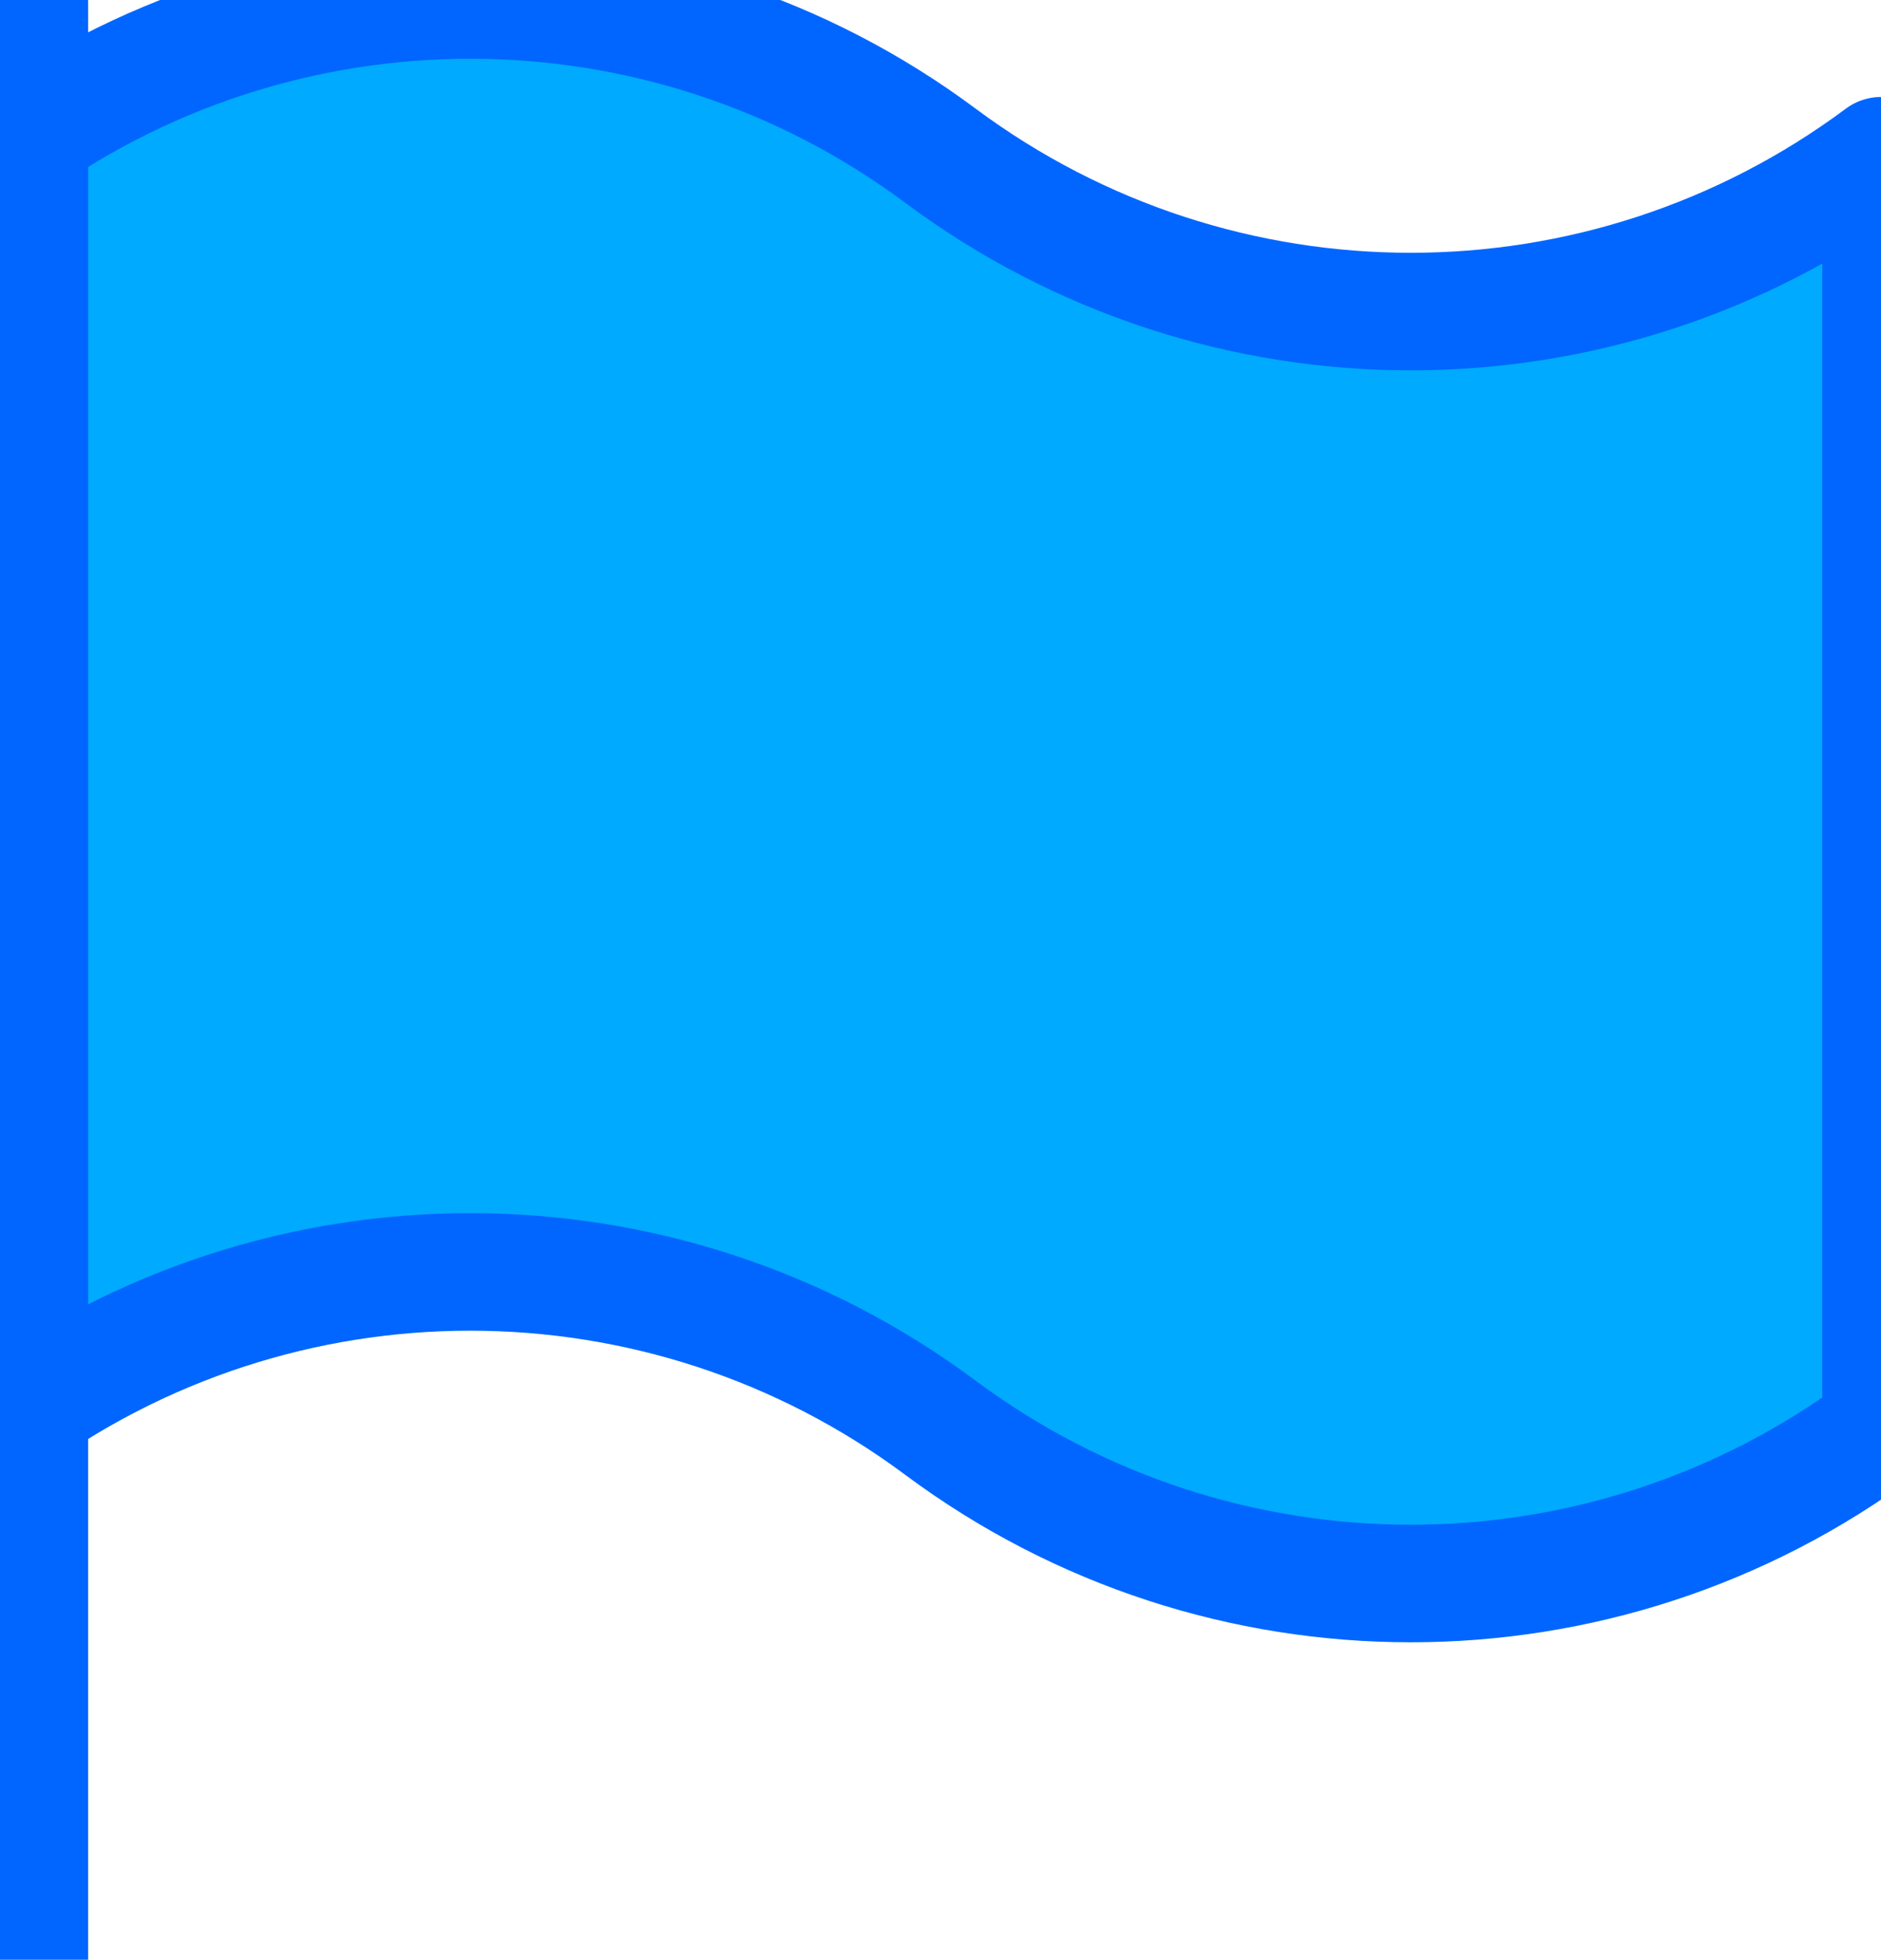 <?xml version="1.0" encoding="utf-8"?>
<svg viewBox="439.969 234.562 16 16.67" xmlns="http://www.w3.org/2000/svg">
  <path class="cls-1" d="M 439.969 235.887 C 442.343 234.12 445.595 234.12 447.969 235.887 C 450.343 237.654 453.595 237.654 455.969 235.887 L 455.969 246.707 C 453.595 248.473 450.343 248.473 447.969 246.707 C 445.595 244.939 442.343 244.939 439.969 246.707" style="stroke-linecap: round; stroke-linejoin: round; fill-rule: nonzero; fill: rgb(0, 170, 255); stroke: rgb(0, 102, 255); paint-order: fill;"/>
  <line class="cls-2" x1="439.969" y1="251.232" x2="439.969" y2="234.587" style="stroke-linecap: round; stroke-linejoin: round; stroke-width: 1.5px; paint-order: fill; fill: rgb(0, 183, 255); stroke: rgb(0, 102, 255);"/>
</svg>
